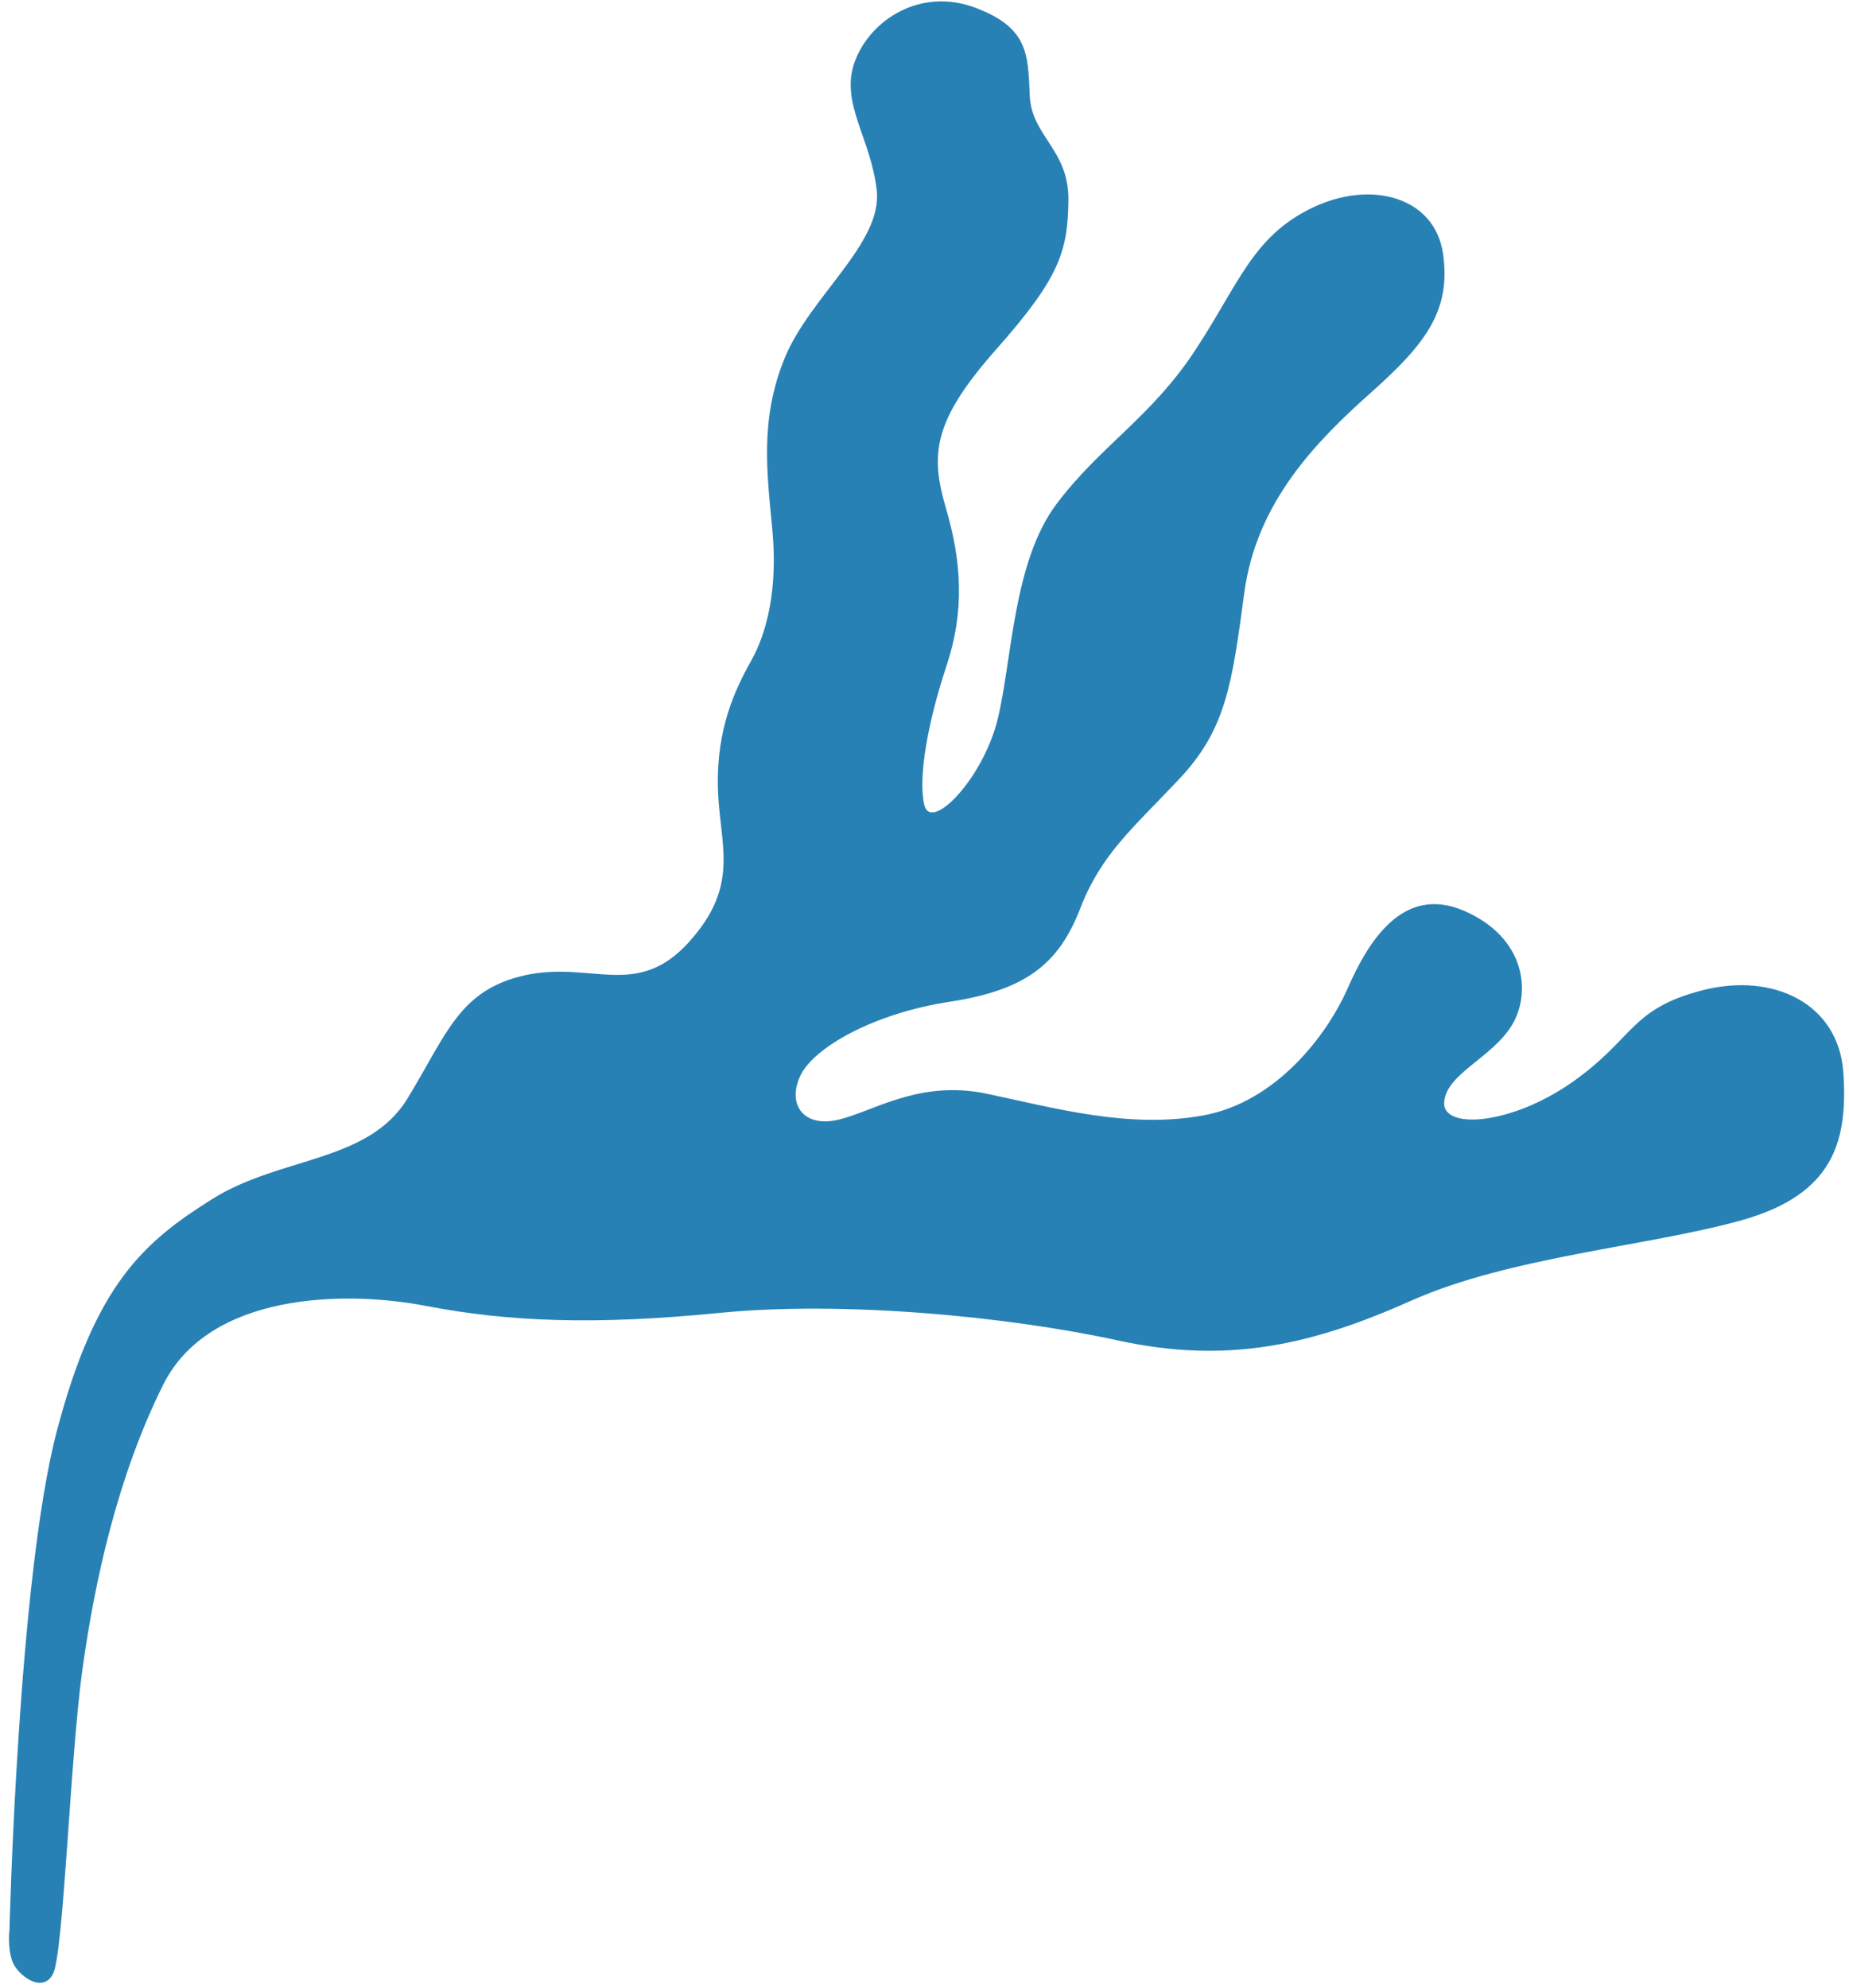 <svg width="186" height="200" viewBox="0 0 186 200" fill="none" xmlns="http://www.w3.org/2000/svg">
<path d="M0.952 194.162C0.952 194.162 1.809 158.866 5.706 144.005C9.603 129.143 14.486 124.938 21.326 120.635C28.166 116.332 37.011 116.978 40.961 110.552C44.911 104.126 46.149 99.583 52.815 98.109C59.476 96.636 64.079 100.586 69.324 94.748C74.573 88.911 72.332 84.961 72.214 79.124C72.097 73.286 73.923 69.394 75.576 66.446C77.228 63.499 78.23 59.075 77.699 53.355C77.167 47.635 76.4 42.212 78.937 36.017C81.474 29.827 88.785 24.46 88.196 19.151C87.608 13.841 84.421 10.305 86.016 6.12C87.608 1.935 92.621 -1.252 98.044 0.754C103.468 2.759 103.411 5.471 103.585 9.599C103.764 13.727 107.535 15.022 107.478 20.153C107.417 25.284 106.593 27.935 100.224 35.132C93.855 42.326 93.563 45.687 95.154 51.114C96.745 56.537 97.042 61.494 95.215 66.978C93.388 72.462 92.325 78.121 92.974 80.955C93.624 83.784 98.872 78.361 100.346 72.406C101.819 66.451 101.88 56.529 106.301 50.672C110.722 44.81 115.796 41.981 120.216 35.258C124.637 28.536 125.997 23.819 131.952 20.929C137.907 18.038 144.337 19.808 145.161 25.528C145.985 31.247 143.392 34.609 137.968 39.443C132.545 44.278 126.411 50.412 125.173 59.61C123.935 68.809 123.346 73.351 118.629 78.361C113.912 83.37 110.787 85.907 108.664 91.391C106.54 96.875 103.297 99.587 95.572 100.768C87.847 101.95 81.92 105.368 80.548 108.14C79.176 110.913 80.65 113.389 84.129 112.683C87.608 111.976 92.325 108.554 99.282 110.028C106.24 111.501 113.612 113.568 121.041 112.208C128.469 110.852 133.543 104.012 135.545 99.469C137.546 94.927 141.029 88.915 147.28 91.627C153.532 94.338 154.064 99.94 152.058 103.184C150.053 106.427 145.515 108.018 145.275 110.848C145.04 113.677 151.997 113.206 158.188 108.842C164.378 104.479 163.968 101.532 171.162 99.644C178.355 97.756 184.96 100.943 185.43 107.901C185.901 114.859 184.428 120.164 175.168 122.762C165.909 125.356 151.876 126.42 141.971 130.84C132.066 135.261 123.574 137.266 112.488 134.851C101.401 132.431 84.831 130.84 72.332 132.078C59.829 133.317 51.106 132.963 42.849 131.372C34.592 129.781 21.03 130.073 16.43 139.276C11.831 148.474 9.53 159.029 8.291 167.935C7.053 176.837 6.404 196.415 5.344 198.538C4.285 200.662 1.687 198.656 1.216 197.239C0.745 195.823 0.948 194.171 0.948 194.171L0.952 194.162Z" fill="#2881B5"/>
</svg>
